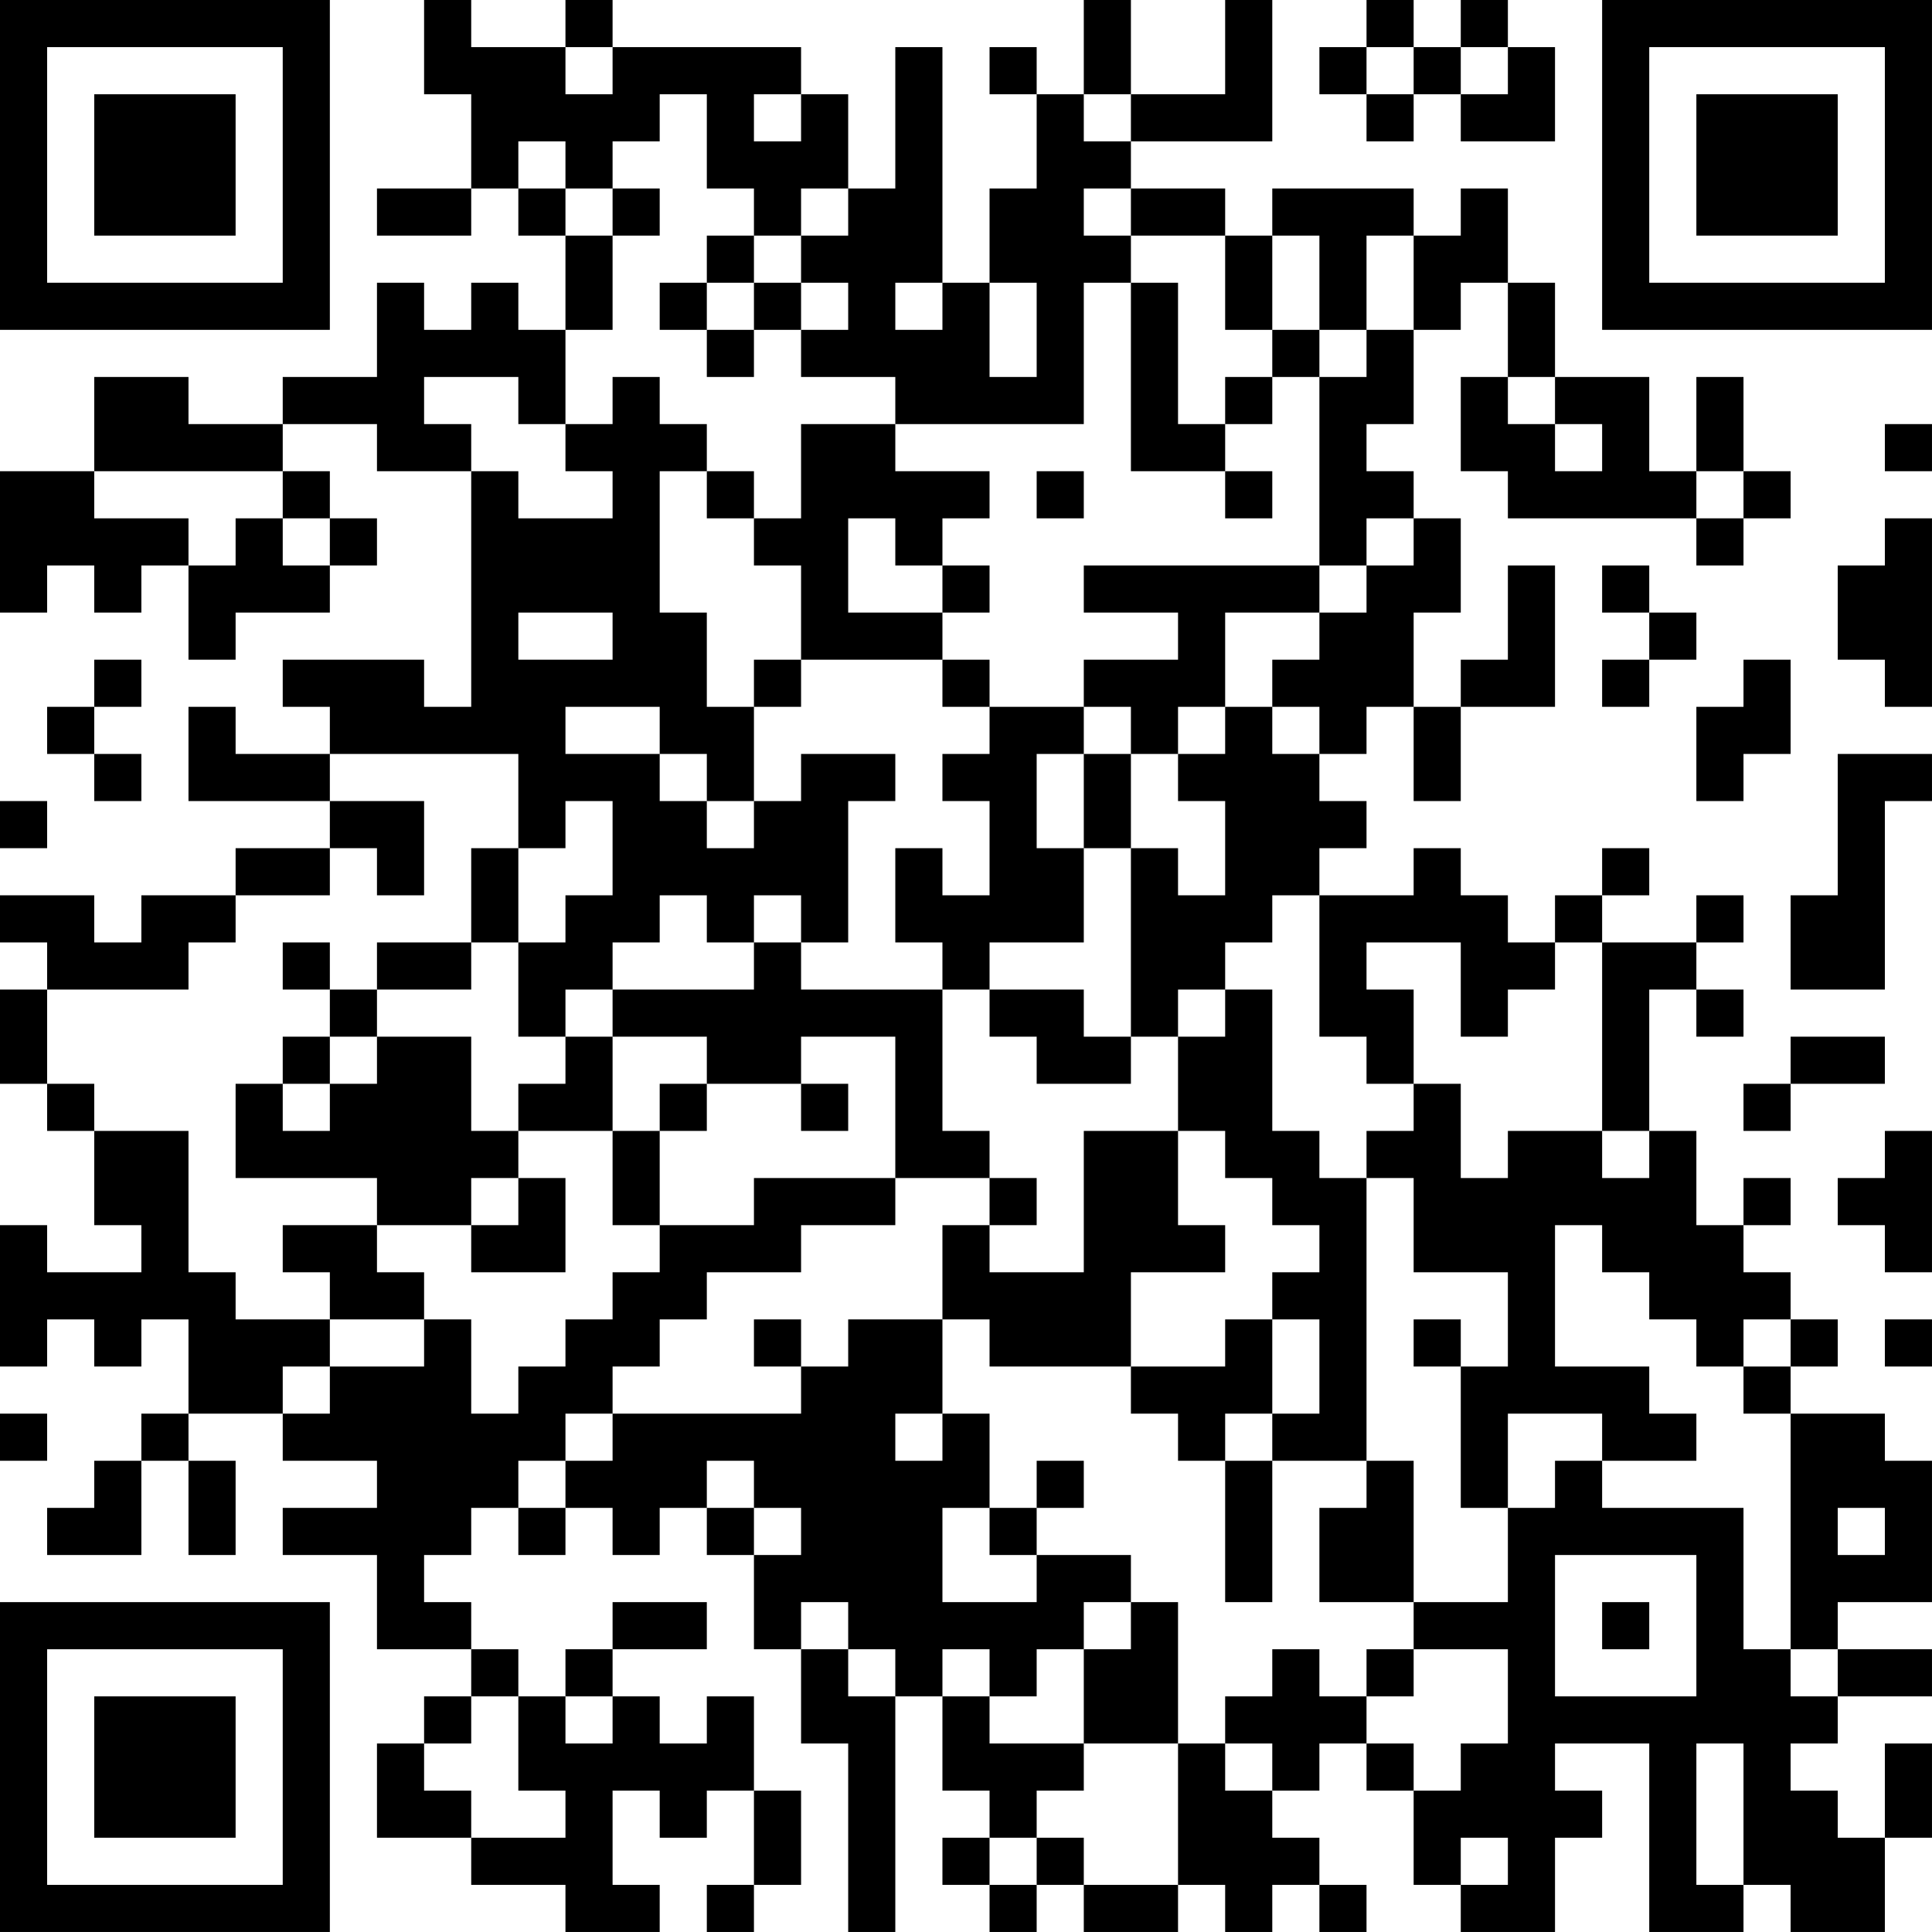 <?xml version="1.0" encoding="UTF-8"?>
<svg xmlns="http://www.w3.org/2000/svg" version="1.1" width="200" height="200" viewBox="0 0 200 200"><rect x="0" y="0" width="200" height="200" fill="#ffffff"/><g transform="scale(4.878)"><g transform="translate(0,0)"><path fill-rule="evenodd" d="M9 0L9 2L10 2L10 4L8 4L8 5L10 5L10 4L11 4L11 5L12 5L12 7L11 7L11 6L10 6L10 7L9 7L9 6L8 6L8 8L6 8L6 9L4 9L4 8L2 8L2 10L0 10L0 13L1 13L1 12L2 12L2 13L3 13L3 12L4 12L4 14L5 14L5 13L7 13L7 12L8 12L8 11L7 11L7 10L6 10L6 9L8 9L8 10L10 10L10 15L9 15L9 14L6 14L6 15L7 15L7 16L5 16L5 15L4 15L4 17L7 17L7 18L5 18L5 19L3 19L3 20L2 20L2 19L0 19L0 20L1 20L1 21L0 21L0 23L1 23L1 24L2 24L2 26L3 26L3 27L1 27L1 26L0 26L0 29L1 29L1 28L2 28L2 29L3 29L3 28L4 28L4 30L3 30L3 31L2 31L2 32L1 32L1 33L3 33L3 31L4 31L4 33L5 33L5 31L4 31L4 30L6 30L6 31L8 31L8 32L6 32L6 33L8 33L8 35L10 35L10 36L9 36L9 37L8 37L8 39L10 39L10 40L12 40L12 41L14 41L14 40L13 40L13 38L14 38L14 39L15 39L15 38L16 38L16 40L15 40L15 41L16 41L16 40L17 40L17 38L16 38L16 36L15 36L15 37L14 37L14 36L13 36L13 35L15 35L15 34L13 34L13 35L12 35L12 36L11 36L11 35L10 35L10 34L9 34L9 33L10 33L10 32L11 32L11 33L12 33L12 32L13 32L13 33L14 33L14 32L15 32L15 33L16 33L16 35L17 35L17 37L18 37L18 41L19 41L19 36L20 36L20 38L21 38L21 39L20 39L20 40L21 40L21 41L22 41L22 40L23 40L23 41L25 41L25 40L26 40L26 41L27 41L27 40L28 40L28 41L29 41L29 40L28 40L28 39L27 39L27 38L28 38L28 37L29 37L29 38L30 38L30 40L31 40L31 41L33 41L33 39L34 39L34 38L33 38L33 37L35 37L35 41L37 41L37 40L38 40L38 41L40 41L40 39L41 39L41 37L40 37L40 39L39 39L39 38L38 38L38 37L39 37L39 36L41 36L41 35L39 35L39 34L41 34L41 31L40 31L40 30L38 30L38 29L39 29L39 28L38 28L38 27L37 27L37 26L38 26L38 25L37 25L37 26L36 26L36 24L35 24L35 21L36 21L36 22L37 22L37 21L36 21L36 20L37 20L37 19L36 19L36 20L34 20L34 19L35 19L35 18L34 18L34 19L33 19L33 20L32 20L32 19L31 19L31 18L30 18L30 19L28 19L28 18L29 18L29 17L28 17L28 16L29 16L29 15L30 15L30 17L31 17L31 15L33 15L33 12L32 12L32 14L31 14L31 15L30 15L30 13L31 13L31 11L30 11L30 10L29 10L29 9L30 9L30 7L31 7L31 6L32 6L32 8L31 8L31 10L32 10L32 11L36 11L36 12L37 12L37 11L38 11L38 10L37 10L37 8L36 8L36 10L35 10L35 8L33 8L33 6L32 6L32 4L31 4L31 5L30 5L30 4L27 4L27 5L26 5L26 4L24 4L24 3L27 3L27 0L26 0L26 2L24 2L24 0L23 0L23 2L22 2L22 1L21 1L21 2L22 2L22 4L21 4L21 6L20 6L20 1L19 1L19 4L18 4L18 2L17 2L17 1L13 1L13 0L12 0L12 1L10 1L10 0ZM29 0L29 1L28 1L28 2L29 2L29 3L30 3L30 2L31 2L31 3L33 3L33 1L32 1L32 0L31 0L31 1L30 1L30 0ZM12 1L12 2L13 2L13 1ZM29 1L29 2L30 2L30 1ZM31 1L31 2L32 2L32 1ZM14 2L14 3L13 3L13 4L12 4L12 3L11 3L11 4L12 4L12 5L13 5L13 7L12 7L12 9L11 9L11 8L9 8L9 9L10 9L10 10L11 10L11 11L13 11L13 10L12 10L12 9L13 9L13 8L14 8L14 9L15 9L15 10L14 10L14 13L15 13L15 15L16 15L16 17L15 17L15 16L14 16L14 15L12 15L12 16L14 16L14 17L15 17L15 18L16 18L16 17L17 17L17 16L19 16L19 17L18 17L18 20L17 20L17 19L16 19L16 20L15 20L15 19L14 19L14 20L13 20L13 21L12 21L12 22L11 22L11 20L12 20L12 19L13 19L13 17L12 17L12 18L11 18L11 16L7 16L7 17L9 17L9 19L8 19L8 18L7 18L7 19L5 19L5 20L4 20L4 21L1 21L1 23L2 23L2 24L4 24L4 27L5 27L5 28L7 28L7 29L6 29L6 30L7 30L7 29L9 29L9 28L10 28L10 30L11 30L11 29L12 29L12 28L13 28L13 27L14 27L14 26L16 26L16 25L19 25L19 26L17 26L17 27L15 27L15 28L14 28L14 29L13 29L13 30L12 30L12 31L11 31L11 32L12 32L12 31L13 31L13 30L17 30L17 29L18 29L18 28L20 28L20 30L19 30L19 31L20 31L20 30L21 30L21 32L20 32L20 34L22 34L22 33L24 33L24 34L23 34L23 35L22 35L22 36L21 36L21 35L20 35L20 36L21 36L21 37L23 37L23 38L22 38L22 39L21 39L21 40L22 40L22 39L23 39L23 40L25 40L25 37L26 37L26 38L27 38L27 37L26 37L26 36L27 36L27 35L28 35L28 36L29 36L29 37L30 37L30 38L31 38L31 37L32 37L32 35L30 35L30 34L32 34L32 32L33 32L33 31L34 31L34 32L37 32L37 35L38 35L38 36L39 36L39 35L38 35L38 30L37 30L37 29L38 29L38 28L37 28L37 29L36 29L36 28L35 28L35 27L34 27L34 26L33 26L33 29L35 29L35 30L36 30L36 31L34 31L34 30L32 30L32 32L31 32L31 29L32 29L32 27L30 27L30 25L29 25L29 24L30 24L30 23L31 23L31 25L32 25L32 24L34 24L34 25L35 25L35 24L34 24L34 20L33 20L33 21L32 21L32 22L31 22L31 20L29 20L29 21L30 21L30 23L29 23L29 22L28 22L28 19L27 19L27 20L26 20L26 21L25 21L25 22L24 22L24 18L25 18L25 19L26 19L26 17L25 17L25 16L26 16L26 15L27 15L27 16L28 16L28 15L27 15L27 14L28 14L28 13L29 13L29 12L30 12L30 11L29 11L29 12L28 12L28 8L29 8L29 7L30 7L30 5L29 5L29 7L28 7L28 5L27 5L27 7L26 7L26 5L24 5L24 4L23 4L23 5L24 5L24 6L23 6L23 9L19 9L19 8L17 8L17 7L18 7L18 6L17 6L17 5L18 5L18 4L17 4L17 5L16 5L16 4L15 4L15 2ZM16 2L16 3L17 3L17 2ZM23 2L23 3L24 3L24 2ZM13 4L13 5L14 5L14 4ZM15 5L15 6L14 6L14 7L15 7L15 8L16 8L16 7L17 7L17 6L16 6L16 5ZM15 6L15 7L16 7L16 6ZM19 6L19 7L20 7L20 6ZM21 6L21 8L22 8L22 6ZM24 6L24 10L26 10L26 11L27 11L27 10L26 10L26 9L27 9L27 8L28 8L28 7L27 7L27 8L26 8L26 9L25 9L25 6ZM32 8L32 9L33 9L33 10L34 10L34 9L33 9L33 8ZM17 9L17 11L16 11L16 10L15 10L15 11L16 11L16 12L17 12L17 14L16 14L16 15L17 15L17 14L20 14L20 15L21 15L21 16L20 16L20 17L21 17L21 19L20 19L20 18L19 18L19 20L20 20L20 21L17 21L17 20L16 20L16 21L13 21L13 22L12 22L12 23L11 23L11 24L10 24L10 22L8 22L8 21L10 21L10 20L11 20L11 18L10 18L10 20L8 20L8 21L7 21L7 20L6 20L6 21L7 21L7 22L6 22L6 23L5 23L5 25L8 25L8 26L6 26L6 27L7 27L7 28L9 28L9 27L8 27L8 26L10 26L10 27L12 27L12 25L11 25L11 24L13 24L13 26L14 26L14 24L15 24L15 23L17 23L17 24L18 24L18 23L17 23L17 22L19 22L19 25L21 25L21 26L20 26L20 28L21 28L21 29L24 29L24 30L25 30L25 31L26 31L26 34L27 34L27 31L29 31L29 32L28 32L28 34L30 34L30 31L29 31L29 25L28 25L28 24L27 24L27 21L26 21L26 22L25 22L25 24L23 24L23 27L21 27L21 26L22 26L22 25L21 25L21 24L20 24L20 21L21 21L21 22L22 22L22 23L24 23L24 22L23 22L23 21L21 21L21 20L23 20L23 18L24 18L24 16L25 16L25 15L26 15L26 13L28 13L28 12L23 12L23 13L25 13L25 14L23 14L23 15L21 15L21 14L20 14L20 13L21 13L21 12L20 12L20 11L21 11L21 10L19 10L19 9ZM40 9L40 10L41 10L41 9ZM2 10L2 11L4 11L4 12L5 12L5 11L6 11L6 12L7 12L7 11L6 11L6 10ZM22 10L22 11L23 11L23 10ZM36 10L36 11L37 11L37 10ZM18 11L18 13L20 13L20 12L19 12L19 11ZM40 11L40 12L39 12L39 14L40 14L40 15L41 15L41 11ZM34 12L34 13L35 13L35 14L34 14L34 15L35 15L35 14L36 14L36 13L35 13L35 12ZM11 13L11 14L13 14L13 13ZM2 14L2 15L1 15L1 16L2 16L2 17L3 17L3 16L2 16L2 15L3 15L3 14ZM37 14L37 15L36 15L36 17L37 17L37 16L38 16L38 14ZM23 15L23 16L22 16L22 18L23 18L23 16L24 16L24 15ZM39 16L39 19L38 19L38 21L40 21L40 17L41 17L41 16ZM0 17L0 18L1 18L1 17ZM7 22L7 23L6 23L6 24L7 24L7 23L8 23L8 22ZM13 22L13 24L14 24L14 23L15 23L15 22ZM38 22L38 23L37 23L37 24L38 24L38 23L40 23L40 22ZM25 24L25 26L26 26L26 27L24 27L24 29L26 29L26 28L27 28L27 30L26 30L26 31L27 31L27 30L28 30L28 28L27 28L27 27L28 27L28 26L27 26L27 25L26 25L26 24ZM40 24L40 25L39 25L39 26L40 26L40 27L41 27L41 24ZM10 25L10 26L11 26L11 25ZM16 28L16 29L17 29L17 28ZM30 28L30 29L31 29L31 28ZM40 28L40 29L41 29L41 28ZM0 30L0 31L1 31L1 30ZM15 31L15 32L16 32L16 33L17 33L17 32L16 32L16 31ZM22 31L22 32L21 32L21 33L22 33L22 32L23 32L23 31ZM39 32L39 33L40 33L40 32ZM33 33L33 36L36 36L36 33ZM17 34L17 35L18 35L18 36L19 36L19 35L18 35L18 34ZM24 34L24 35L23 35L23 37L25 37L25 34ZM34 34L34 35L35 35L35 34ZM29 35L29 36L30 36L30 35ZM10 36L10 37L9 37L9 38L10 38L10 39L12 39L12 38L11 38L11 36ZM12 36L12 37L13 37L13 36ZM36 37L36 40L37 40L37 37ZM31 39L31 40L32 40L32 39ZM0 0L0 7L7 7L7 0ZM1 1L1 6L6 6L6 1ZM2 2L2 5L5 5L5 2ZM34 0L34 7L41 7L41 0ZM35 1L35 6L40 6L40 1ZM36 2L36 5L39 5L39 2ZM0 34L0 41L7 41L7 34ZM1 35L1 40L6 40L6 35ZM2 36L2 39L5 39L5 36Z" fill="#000000"/></g></g></svg>
